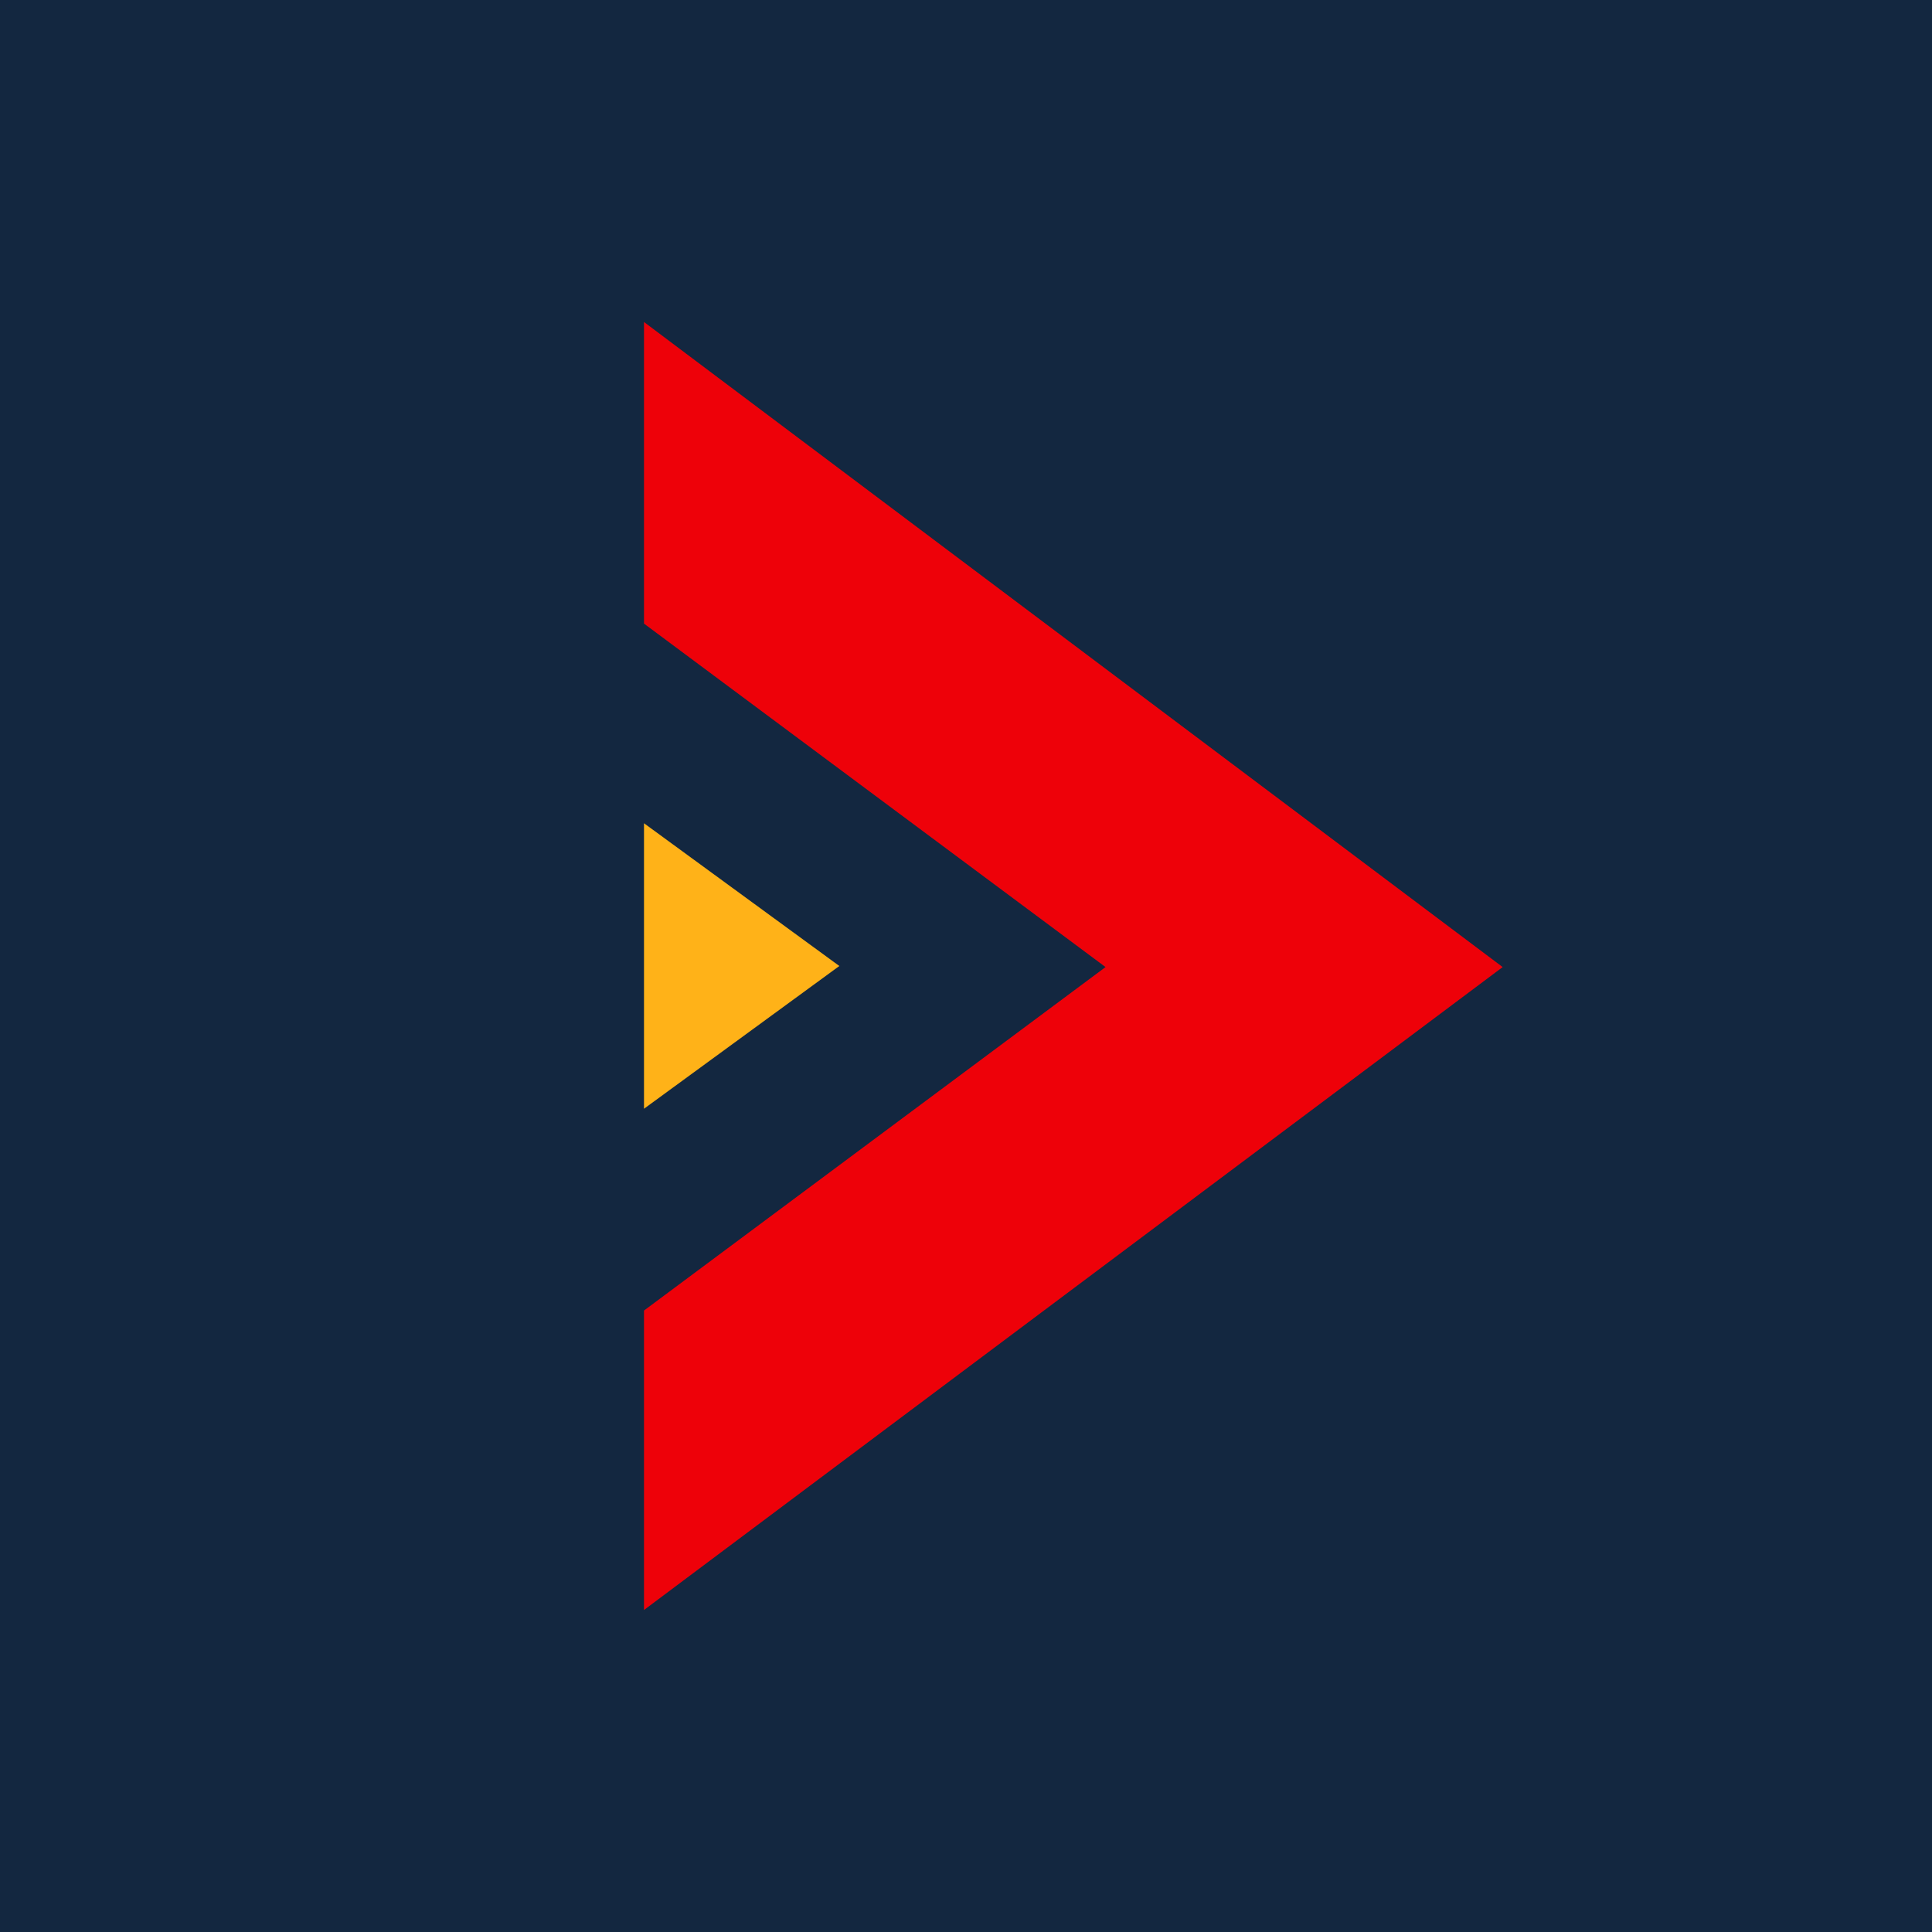 <!-- by TradingView --><svg width="18" height="18" viewBox="0 0 18 18" xmlns="http://www.w3.org/2000/svg"><path fill="#132740" d="M0 0h18v18H0z"/><path d="M6 5.81V3l8 6.01L6 15v-2.79l4.3-3.2L6 5.81Z" fill="#EE0109"/><path d="M6 10.33V7.67L7.82 9 6 10.33Z" fill="#FFB218"/></svg>